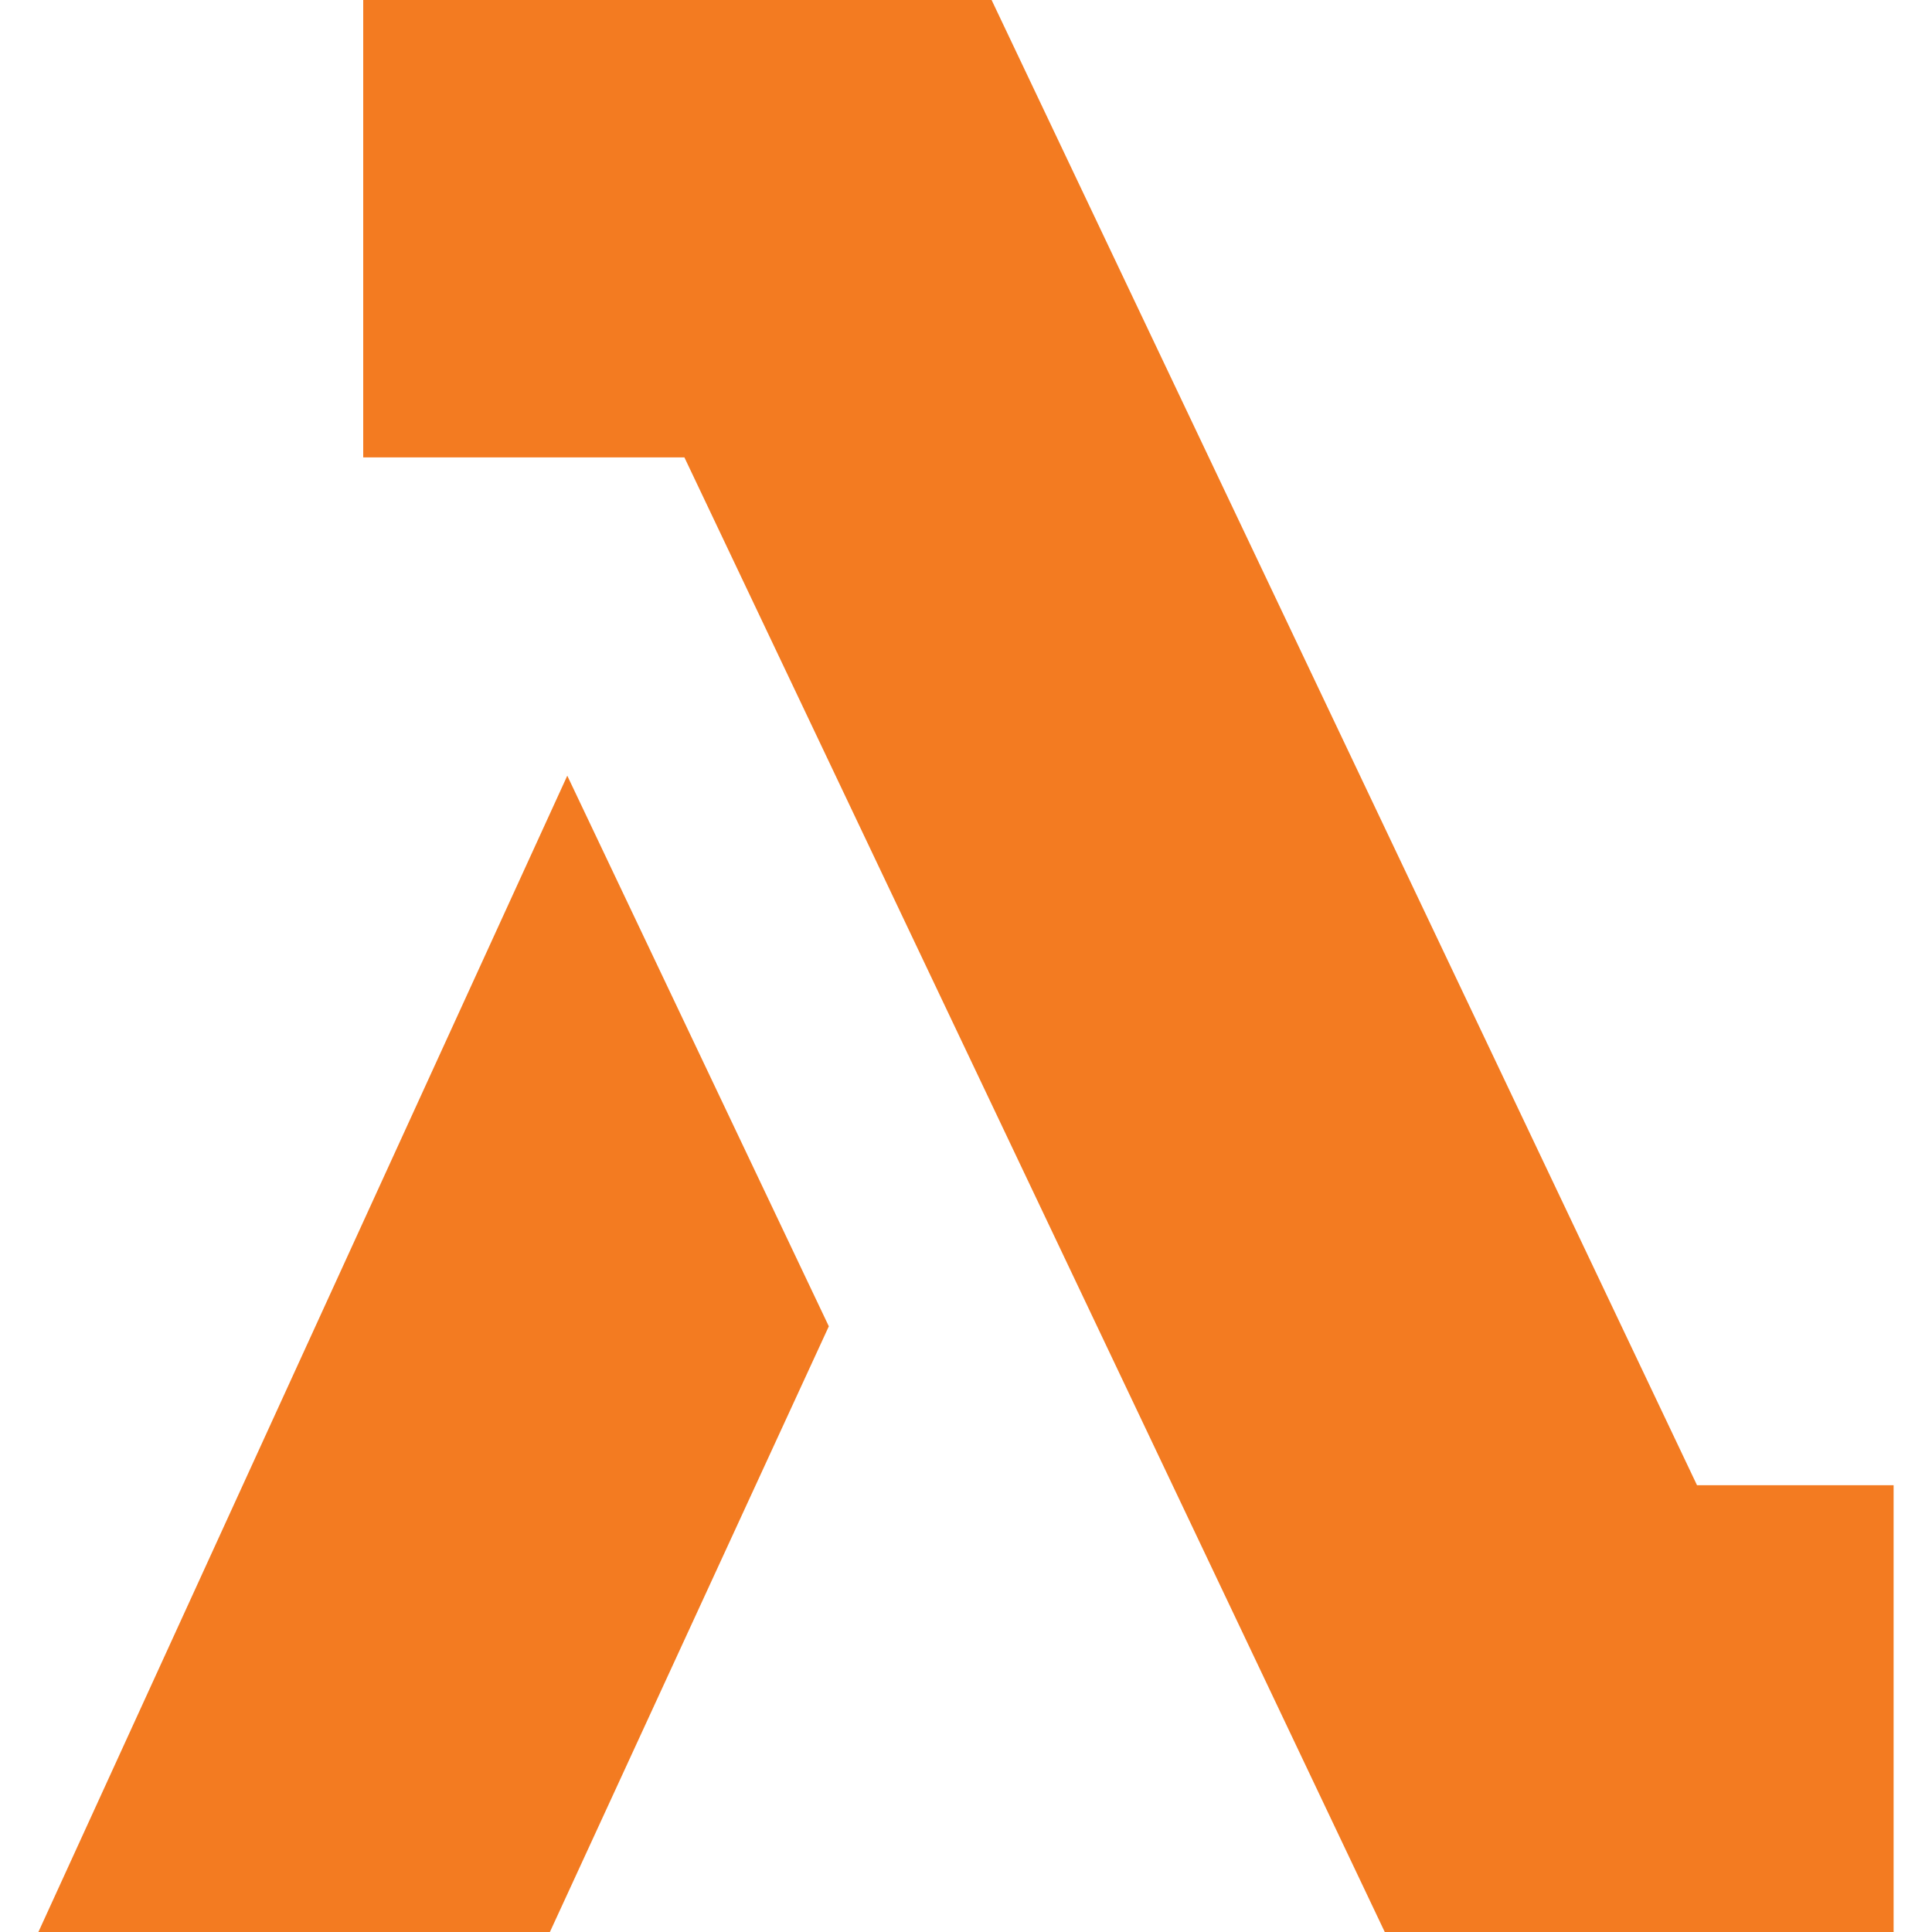 <svg xmlns="http://www.w3.org/2000/svg" viewBox="0 0 80 80"><defs><style>.a{fill:#f37b21}</style></defs><path class="a" d="M28.34 18.94l29 61.06h21.07V61.5h-8.14L41.06 0H15.04v18.94h13.3zM22.77 80l11.55-25.08-10.83-22.8L1.59 80h21.18z"/></svg>
